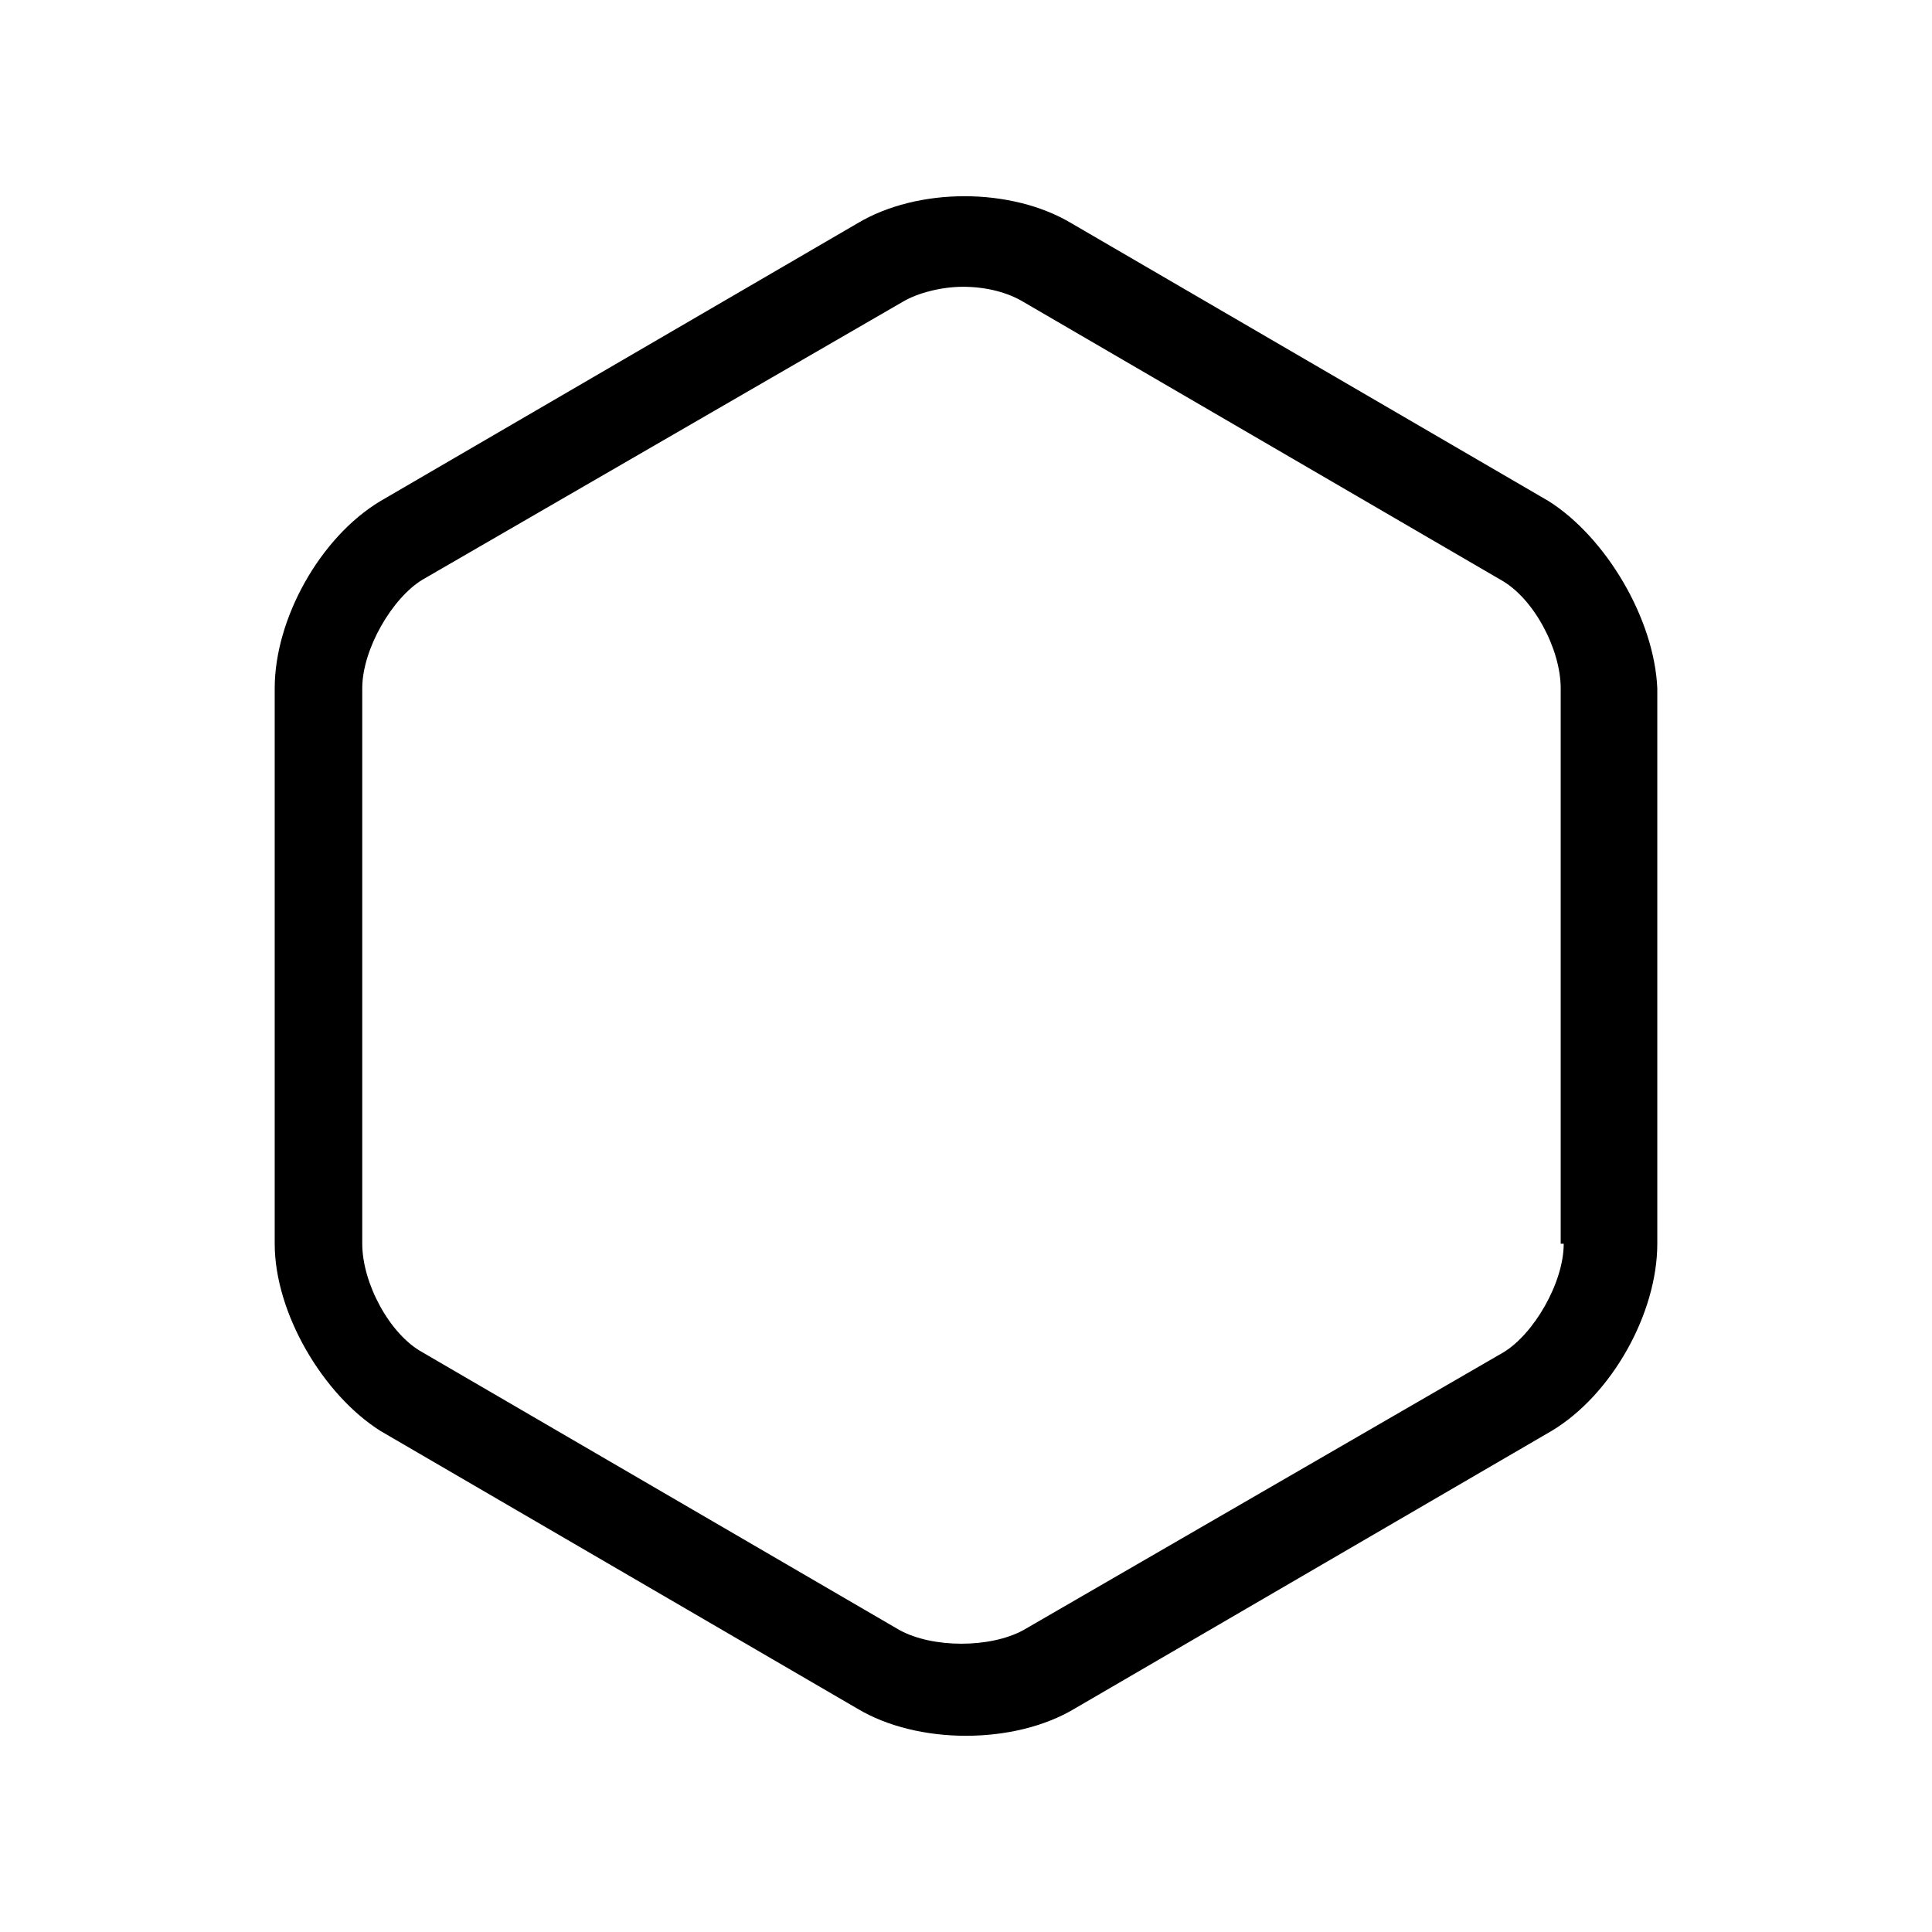<?xml version="1.0" encoding="utf-8"?>
<!-- Generator: Adobe Illustrator 20.1.0, SVG Export Plug-In . SVG Version: 6.00 Build 0)  -->
<!DOCTYPE svg PUBLIC "-//W3C//DTD SVG 1.1//EN" "http://www.w3.org/Graphics/SVG/1.1/DTD/svg11.dtd">
<svg version="1.1" id="Layer_1" xmlns="http://www.w3.org/2000/svg" xmlns:xlink="http://www.w3.org/1999/xlink" x="0px" y="0px"
	 viewBox="0 0 64 64" style="enable-background:new 0 0 64 64;" xml:space="preserve">
<g id="refresh-double">
</g>
<g id="refresh">
</g>
<g id="spinner-notch">
</g>
<g id="spinner-hex">
	<path d="M51.3,16.6L51.3,16.6L35.5,7.4c-2-1.2-5.1-1.2-7.1,0l-15.8,9.2c-2,1.2-3.5,3.9-3.5,6.2v18.4c0,2.3,1.6,5,3.5,6.2l15.8,9.2
		c1,0.6,2.3,0.9,3.6,0.9c1.3,0,2.6-0.3,3.6-0.9l15.8-9.2c2-1.2,3.5-3.9,3.5-6.2V22.8C54.8,20.5,53.2,17.8,51.3,16.6z M51.8,41.2
		c0,1.3-1,3-2,3.6L33.9,54c-1.1,0.6-3,0.6-4.1,0L14,44.8c-1.1-0.6-2-2.3-2-3.6V22.8c0-1.3,1-3,2-3.6L29.9,10c0.5-0.3,1.3-0.5,2-0.5
		c0.8,0,1.5,0.2,2,0.5l15.8,9.2c1.1,0.6,2,2.3,2,3.6v18.4H51.8z"/>
</g>
<g id="refresh-open">
</g>
</svg>
